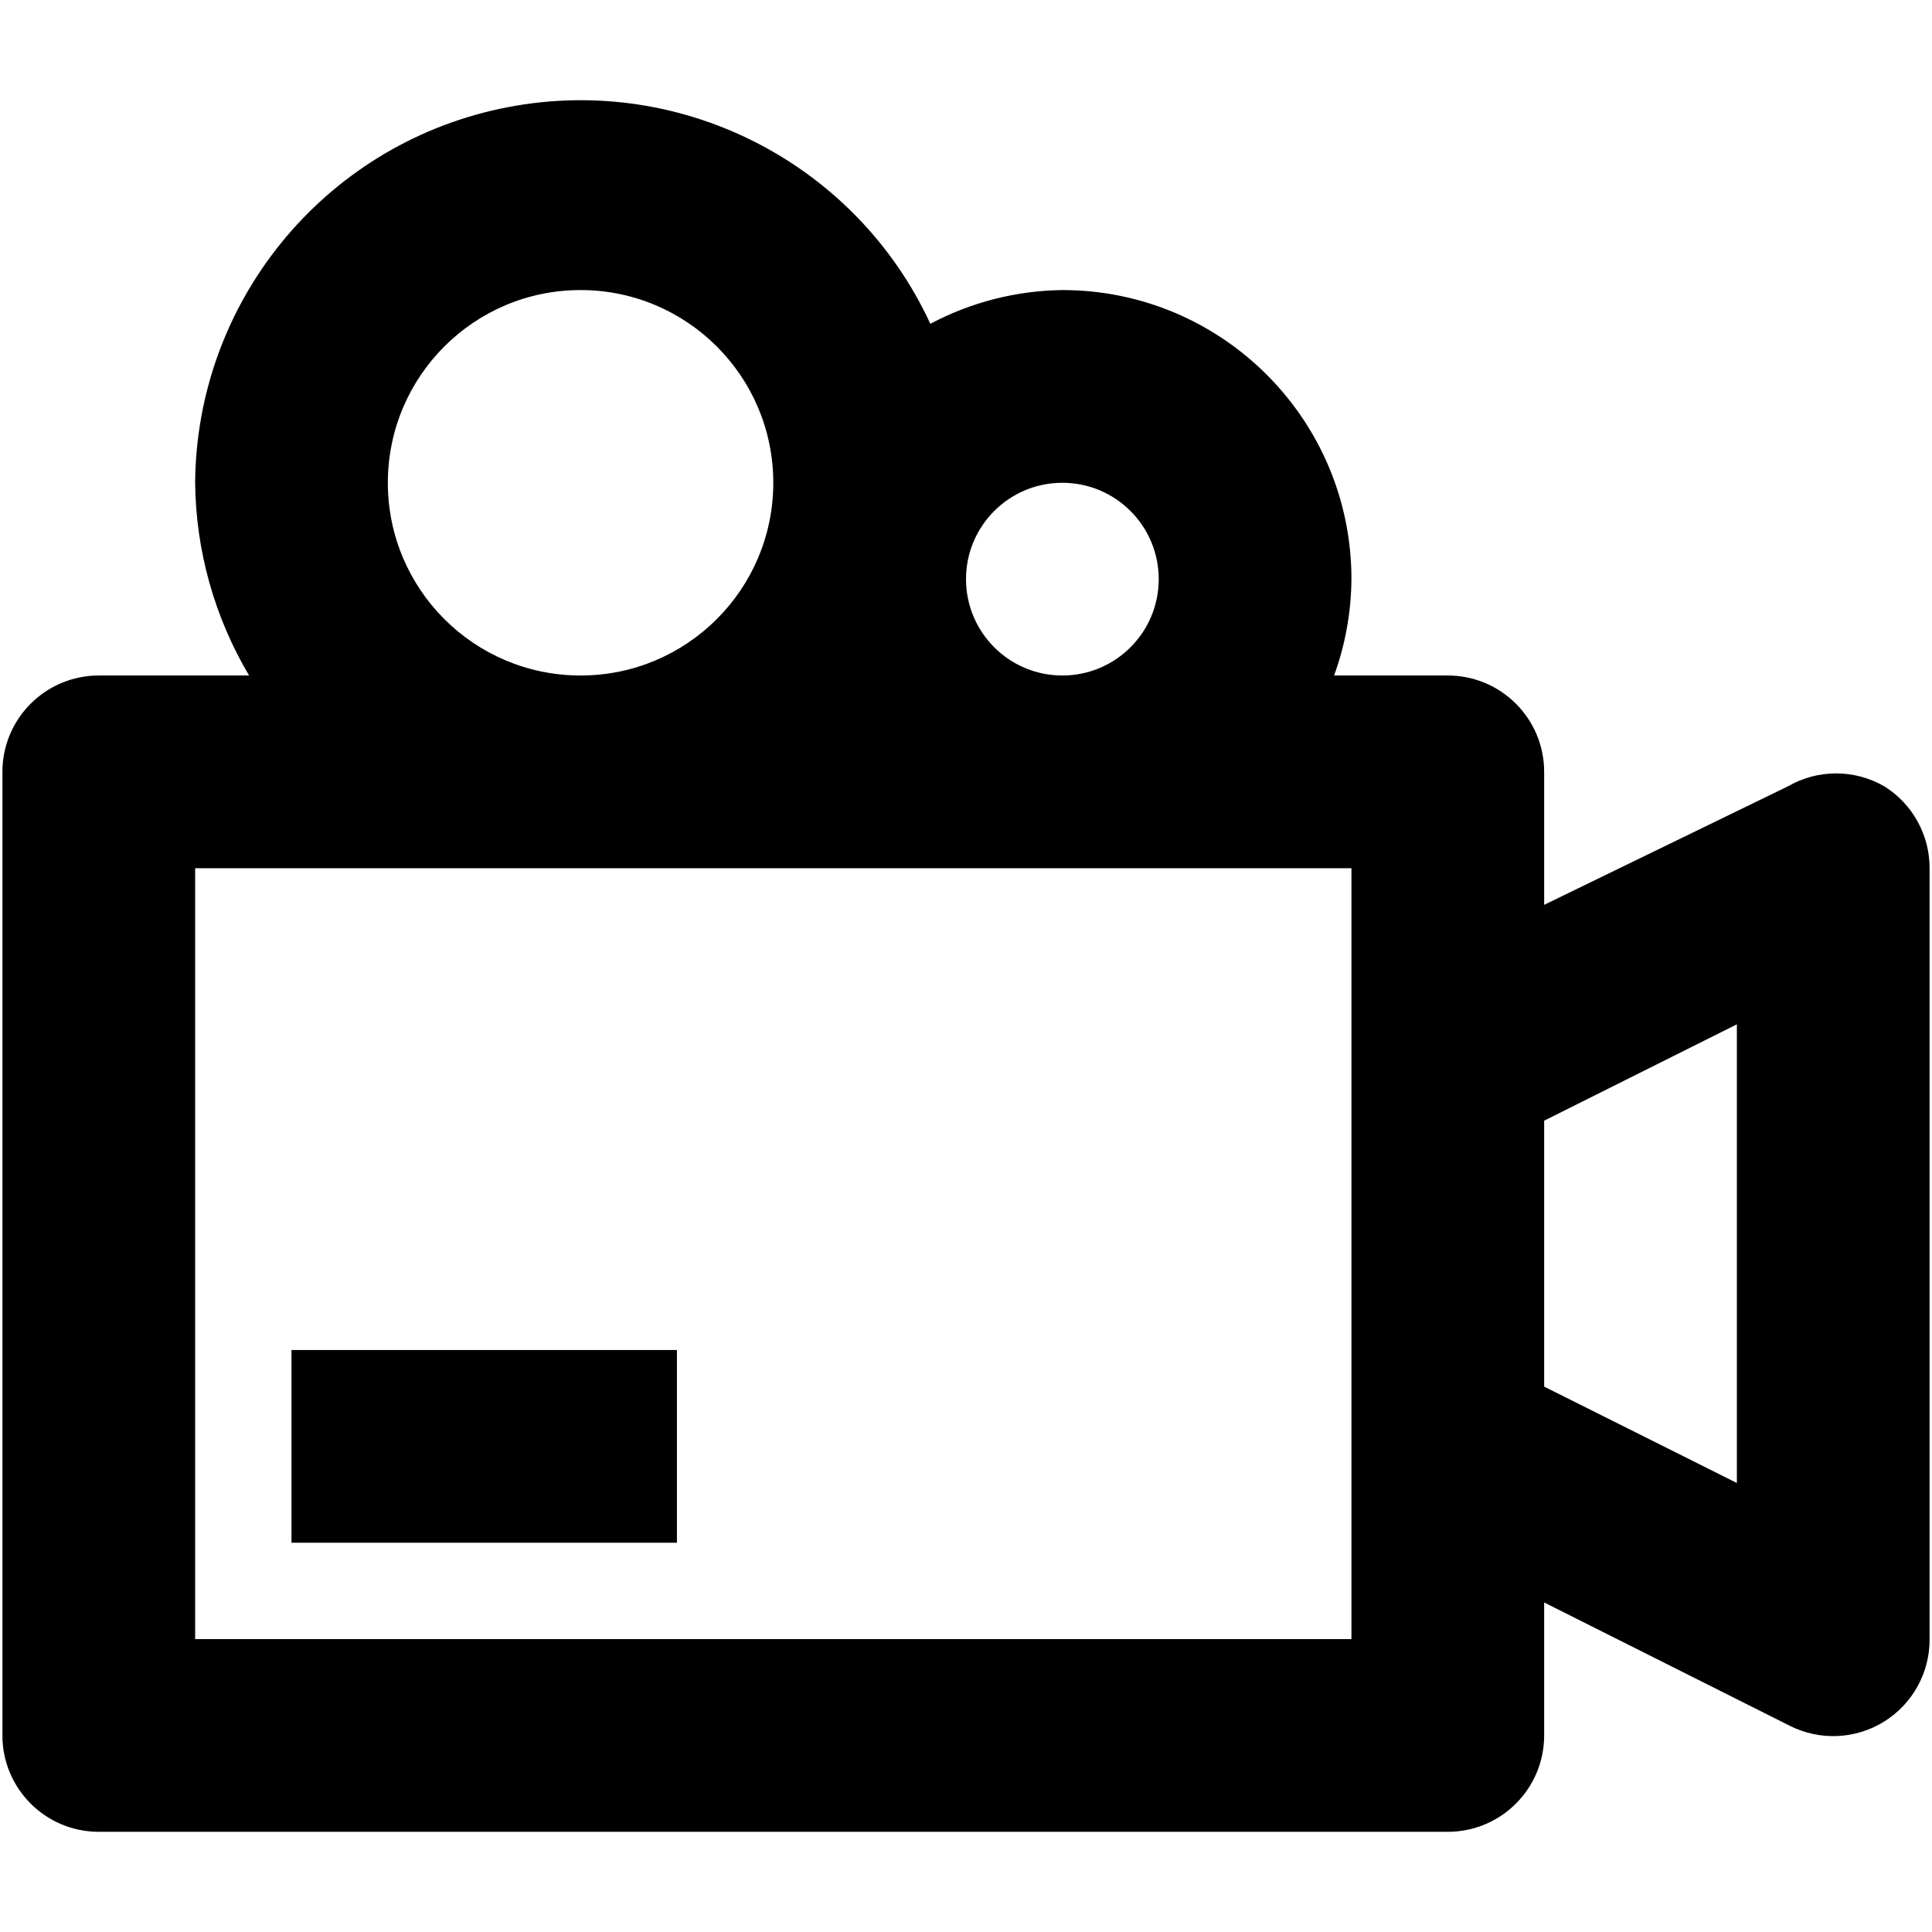 <?xml version="1.0" encoding="UTF-8" standalone="no"?>
<svg
   xmlns:dc="http://purl.org/dc/elements/1.1/"
   xmlns:cc="http://creativecommons.org/ns#"
   xmlns:rdf="http://www.w3.org/1999/02/22-rdf-syntax-ns#"
   xmlns:svg="http://www.w3.org/2000/svg"
   xmlns="http://www.w3.org/2000/svg"
   xmlns:sodipodi="http://sodipodi.sourceforge.net/DTD/sodipodi-0.dtd"
   xmlns:inkscape="http://www.inkscape.org/namespaces/inkscape"
   width="1000pt"
   height="1000pt"
   viewBox="0 0 1000 1000"
   version="1.1"
   id="svg200"
   sodipodi:docname="ic_input_in_production.svg"
   inkscape:version="0.92.4 (5da689c313, 2019-01-14)">
  <defs
     id="defs204" />
  <sodipodi:namedview
     pagecolor="#ffffff"
     bordercolor="#666666"
     borderopacity="1"
     objecttolerance="10"
     gridtolerance="10"
     guidetolerance="10"
     inkscape:pageopacity="0"
     inkscape:pageshadow="2"
     inkscape:window-width="2560"
     inkscape:window-height="1346"
     id="namedview202"
     showgrid="false"
     inkscape:zoom="0.177"
     inkscape:cx="666.66667"
     inkscape:cy="666.66667"
     inkscape:window-x="-11"
     inkscape:window-y="-11"
     inkscape:window-maximized="1"
     inkscape:current-layer="svg200" />
  <g
     id="surface1"
     transform="matrix(1.197,0,0,1.197,-98.498,-99.236)">
    <path
       style="fill:#000000;fill-opacity:1;fill-rule:nonzero;stroke:none"
       d="m 897.082,422.918 c -12.891,-7.445 -28.773,-7.445 -41.664,0 L 750,474.168 v -57.5 C 750,393.656 731.344,375 708.332,375 h -49.164 c 4.852,-13.363 7.387,-27.453 7.5,-41.668 0,-69.035 -55.965,-125 -125,-125 -19.918,0.246 -39.492,5.246 -57.086,14.586 C 451.82,152.125 374.344,113.527 298.102,130.016 221.859,146.5 167.25,213.664 166.668,291.668 166.973,321.016 175.02,349.762 190,375 h -65 c -23.012,0 -41.668,18.656 -41.668,41.668 V 833.332 C 83.332,856.344 101.988,875 125,875 H 708.332 C 731.344,875 750,856.344 750,833.332 v -57.5 l 106.25,53.336 c 12.961,6.531 28.391,5.848 40.723,-1.809 12.336,-7.656 19.797,-21.176 19.695,-35.691 V 458.332 c 0.027,-14.395 -7.375,-27.785 -19.586,-35.414 z m -355.414,-131.25 c 23.012,0 41.664,18.652 41.664,41.664 C 583.332,356.344 564.68,375 541.668,375 518.656,375 500,356.344 500,333.332 c 0,-23.012 18.656,-41.664 41.668,-41.664 z m -291.668,0 c 0,-46.023 37.309,-83.336 83.332,-83.336 46.023,0 83.336,37.312 83.336,83.336 C 416.668,337.691 379.355,375 333.332,375 287.309,375 250,337.691 250,291.668 Z m 416.668,500 h -500 V 458.332 h 500 z m 166.664,-67.5 L 750,682.5 v -115 l 83.332,-41.668 z m 0,0"
       id="path195"
       inkscape:connector-curvature="0" />
    <path
       style="fill:#000000;fill-opacity:1;fill-rule:nonzero;stroke:none"
       d="M 208.332,666.668 H 375 V 750 H 208.332 Z m 0,0"
       id="path197"
       inkscape:connector-curvature="0" />
  </g>
</svg>
